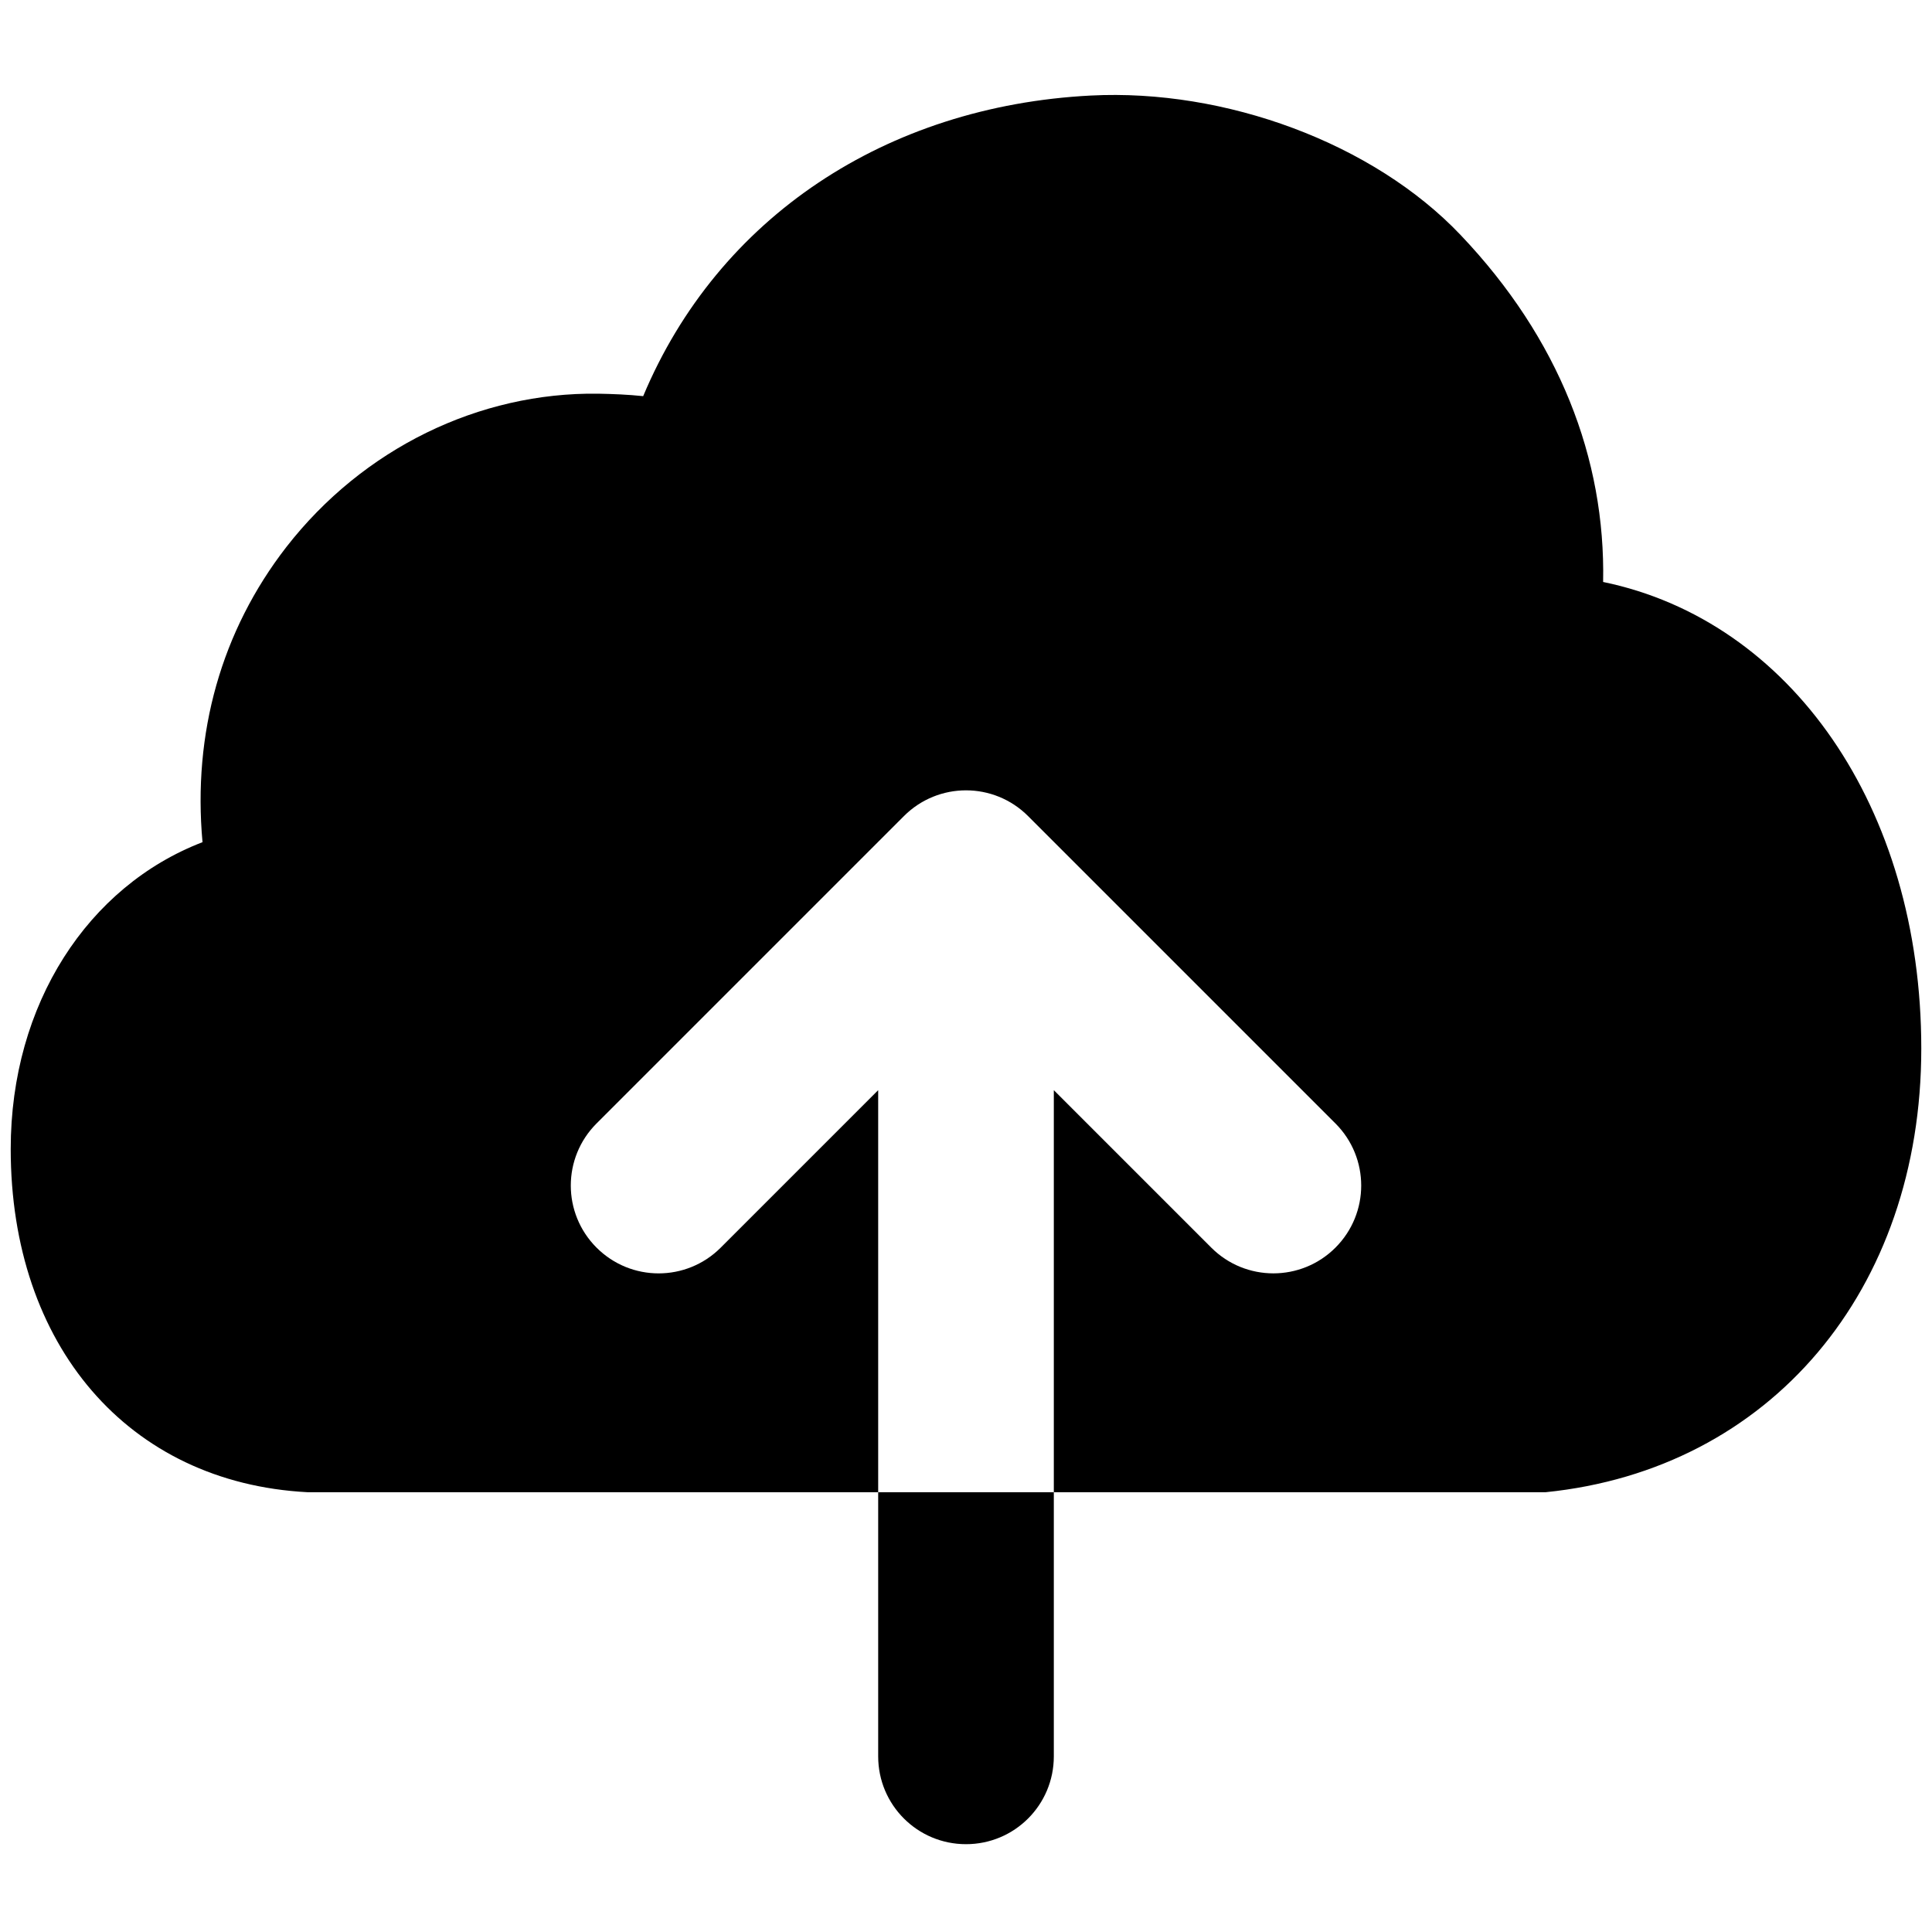 <svg width="22" height="22" viewBox="0 0 22 22" xmlns="http://www.w3.org/2000/svg">
<path fill-rule="evenodd" clip-rule="evenodd" d="M21.878 11.94C21.878 14.691 20.159 16.733 17.601 16.992H12V12.414L13.793 14.207C13.988 14.402 14.244 14.5 14.5 14.5C14.756 14.5 15.012 14.402 15.207 14.207C15.598 13.816 15.598 13.184 15.207 12.793L11.707 9.293C11.316 8.902 10.684 8.902 10.293 9.293L6.793 12.793C6.402 13.184 6.402 13.816 6.793 14.207C7.184 14.598 7.816 14.598 8.207 14.207L10 12.414V16.992H3.5C1.458 16.884 0.122 15.318 0.122 13.084C0.122 11.428 1.005 10.09 2.306 9.59C2.193 8.35 2.52 7.185 3.26 6.23C4.136 5.104 5.457 4.465 6.81 4.483C6.979 4.486 7.152 4.493 7.324 4.511C8.177 2.475 10.091 1.208 12.42 1.088C13.95 1.009 15.638 1.628 16.634 2.678C17.751 3.853 18.283 5.219 18.255 6.627C20.384 7.066 21.878 9.187 21.878 11.94ZM10 20C10 20.553 10.447 21 11 21C11.553 21 12 20.553 12 20V16.992H10V20Z"/>
</svg>
